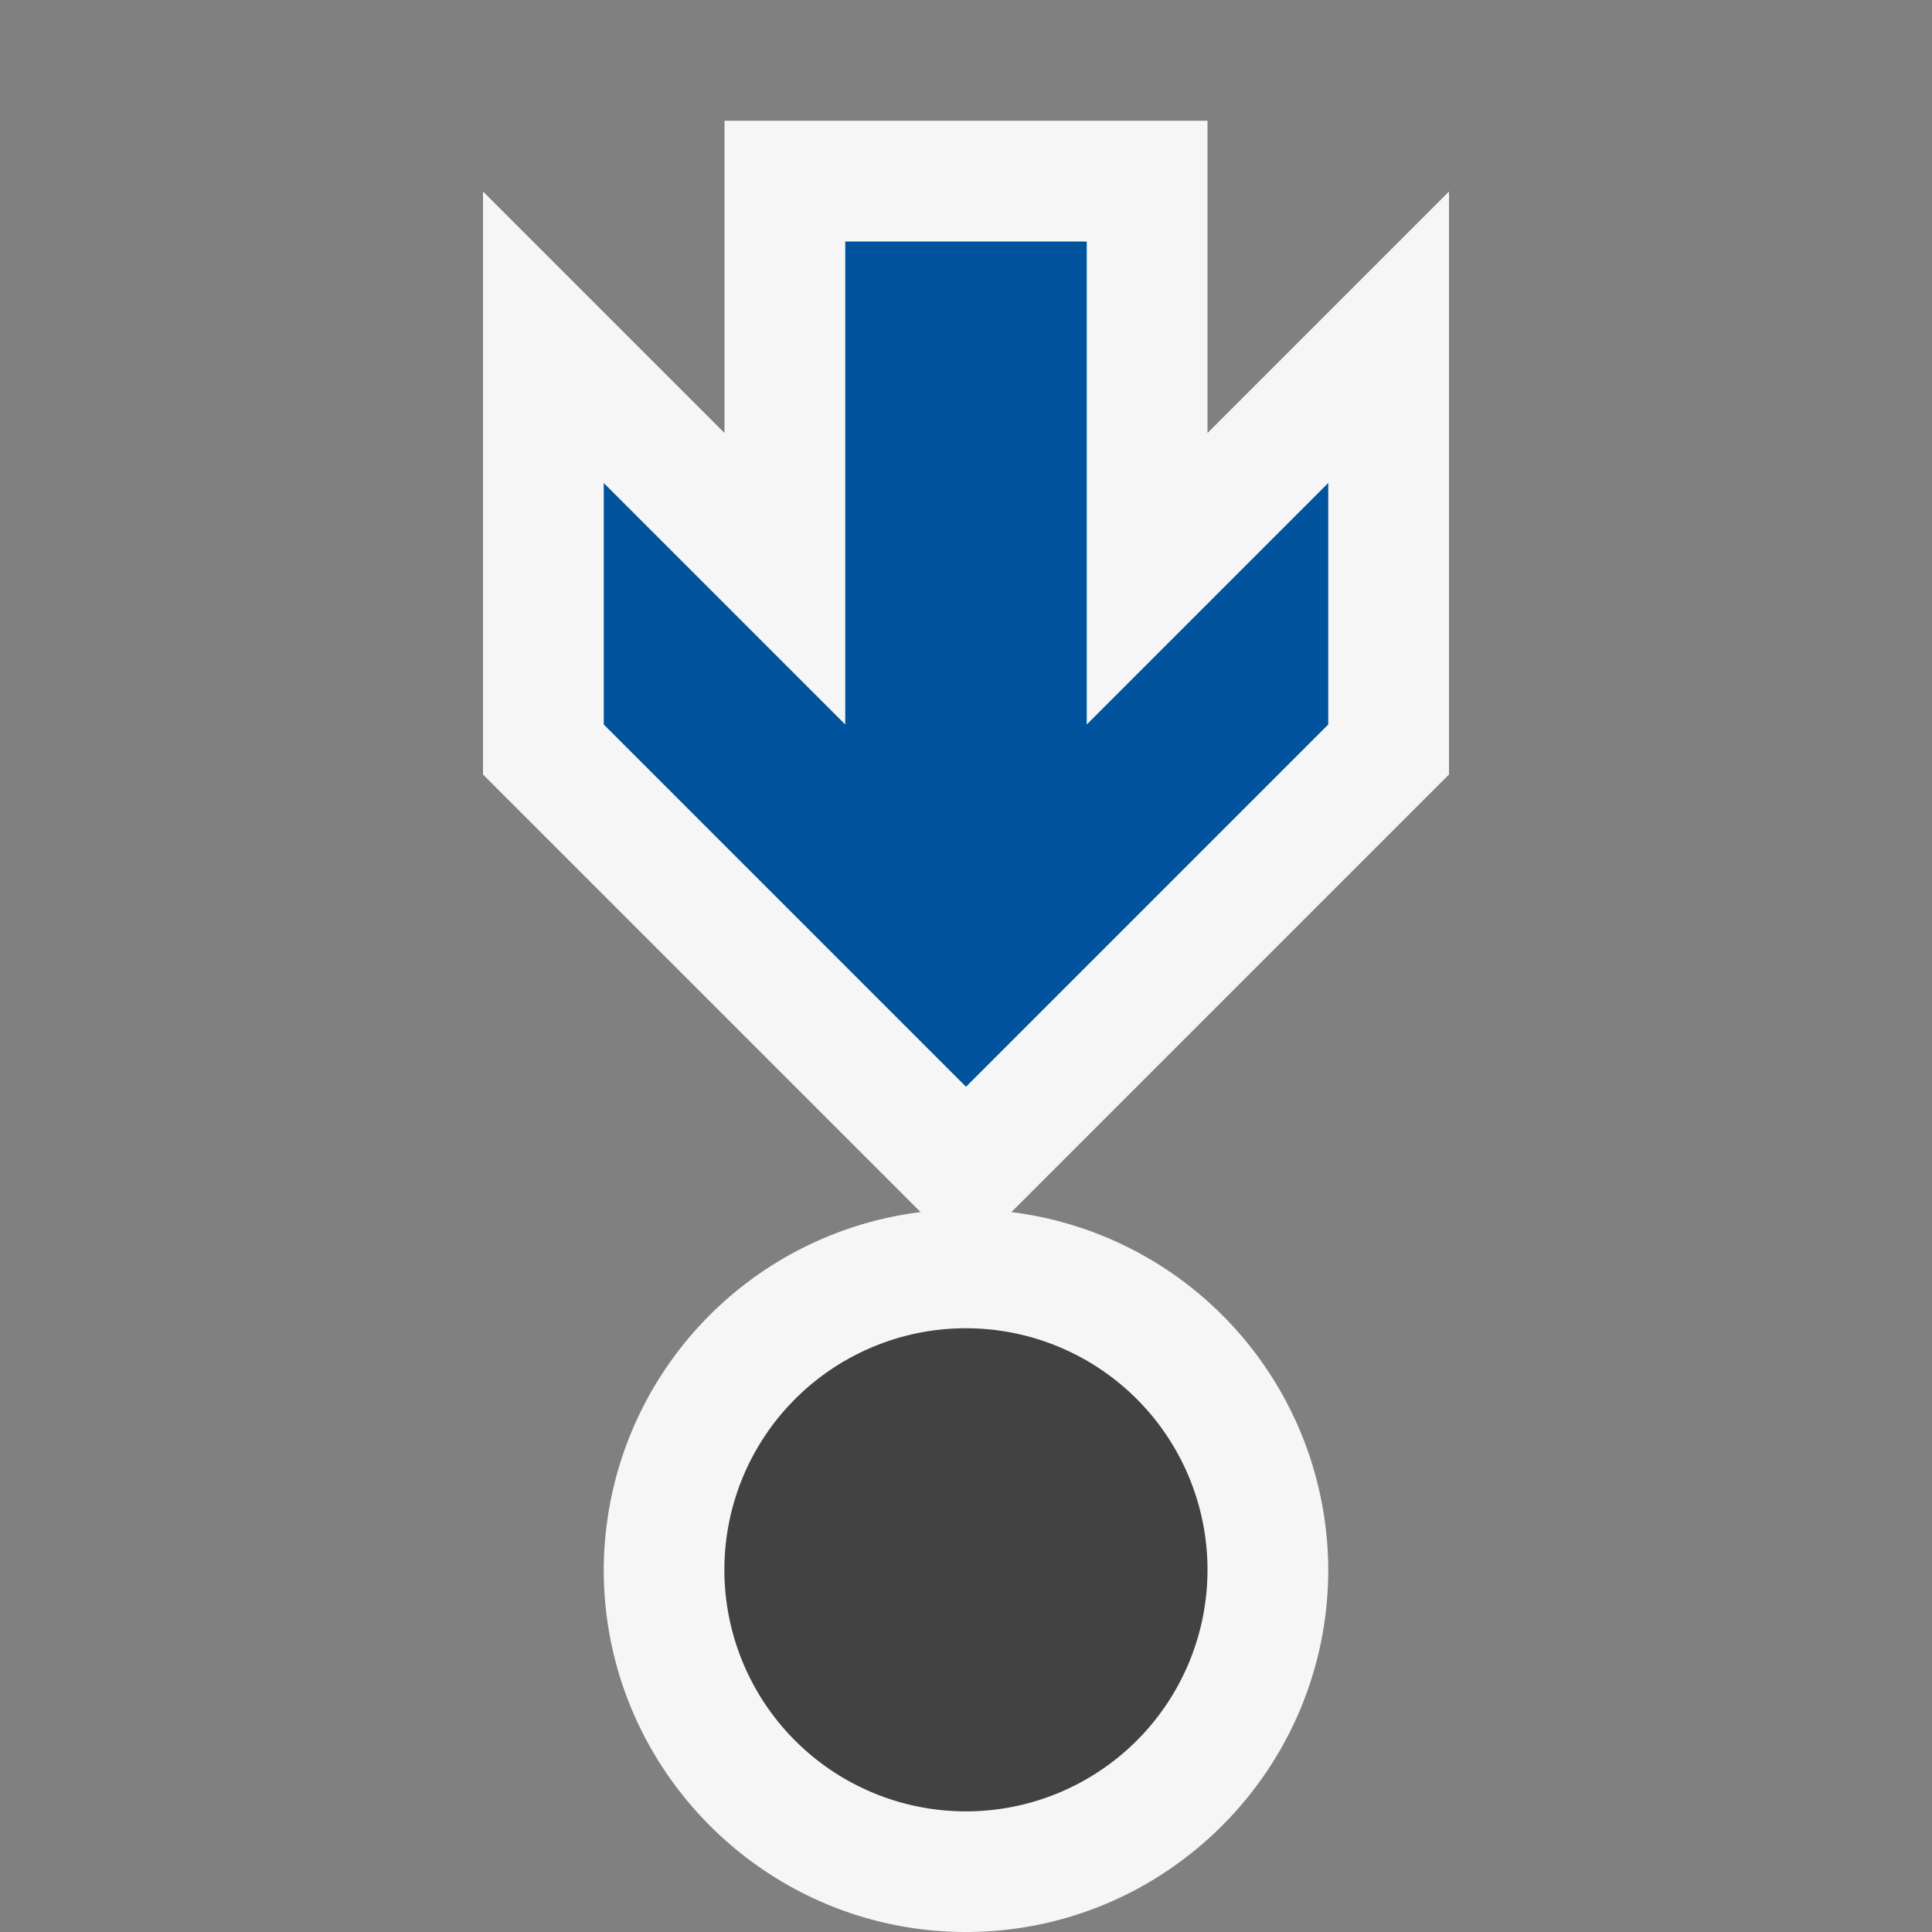 <svg version="1.1" xmlns="http://www.w3.org/2000/svg" x="0" y="0" width="16" height="16" xml:space="preserve">
  <rect width="100%" height="100%" fill="#808080" stroke="none"/>
  <path d="M11 13a2.994 2.994 0 0 0-2.624-2.962L12 6.414V1.586l-2 2V1H6v2.586l-2-2v4.828l3.624 3.624A2.994 2.994 0 0 0 5 13c0 1.654 1.346 3 3 3s3-1.346 3-3z" fill="#F6F6F6"/>
  <path d="M8 11a2 2 0 1 1-.001 4.001A2 2 0 0 1 8 11z" fill="#424242"/>
  <path d="M8 9L5 6V4l2 2V2h2v4l2-2v2L8 9z" fill="#00539C"/>
</svg>
